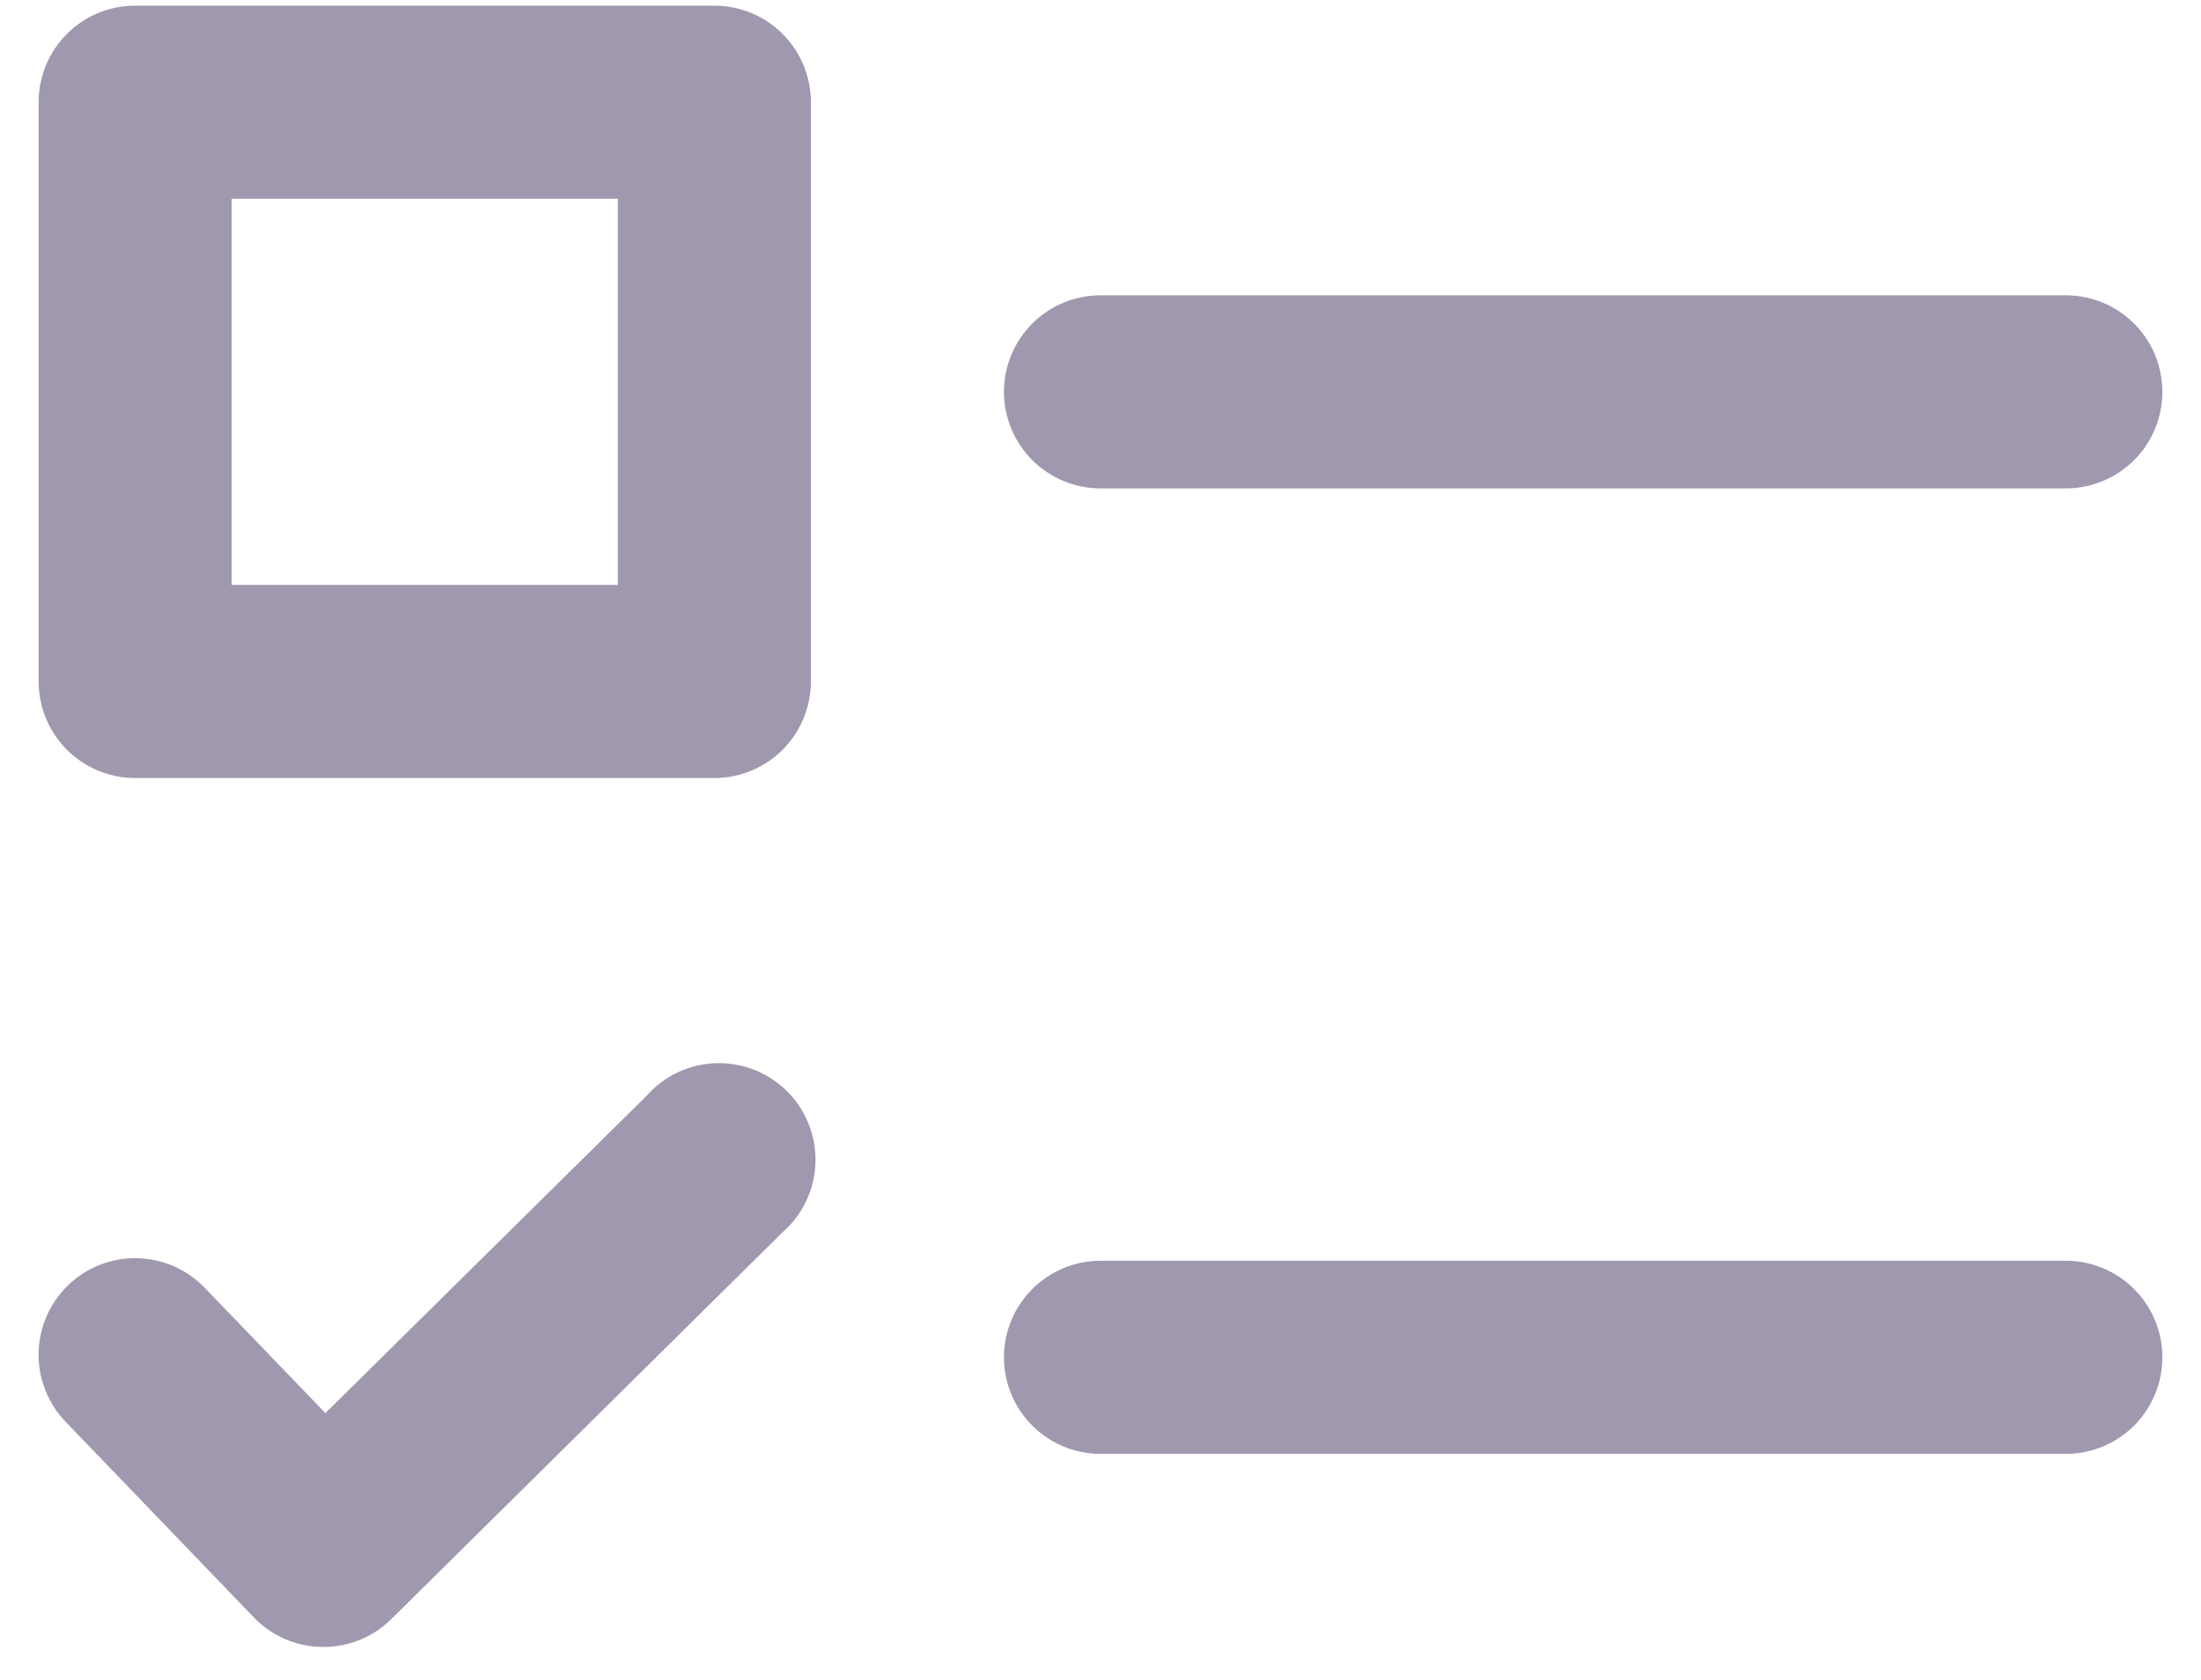 <svg width="38" height="29" viewBox="0 0 38 29" fill="none" xmlns="http://www.w3.org/2000/svg">
<path d="M2.333 13.431H12.333C12.775 13.431 13.199 13.255 13.512 12.943C13.824 12.63 14 12.206 14 11.764V1.764C14 1.322 13.824 0.898 13.512 0.586C13.199 0.273 12.775 0.098 12.333 0.098H2.333C1.891 0.098 1.467 0.273 1.155 0.586C0.842 0.898 0.667 1.322 0.667 1.764V11.764C0.667 12.206 0.842 12.63 1.155 12.943C1.467 13.255 1.891 13.431 2.333 13.431ZM4 3.431H10.667V10.098H4V3.431ZM35.667 5.098H19C18.558 5.098 18.134 5.273 17.822 5.586C17.509 5.898 17.333 6.322 17.333 6.764C17.333 7.206 17.509 7.63 17.822 7.943C18.134 8.255 18.558 8.431 19 8.431H35.667C36.109 8.431 36.533 8.255 36.845 7.943C37.158 7.63 37.333 7.206 37.333 6.764C37.333 6.322 37.158 5.898 36.845 5.586C36.533 5.273 36.109 5.098 35.667 5.098ZM35.667 21.764H19C18.558 21.764 18.134 21.94 17.822 22.253C17.509 22.565 17.333 22.989 17.333 23.431C17.333 23.873 17.509 24.297 17.822 24.61C18.134 24.922 18.558 25.098 19 25.098H35.667C36.109 25.098 36.533 24.922 36.845 24.61C37.158 24.297 37.333 23.873 37.333 23.431C37.333 22.989 37.158 22.565 36.845 22.253C36.533 21.94 36.109 21.764 35.667 21.764ZM5.57 28.431H5.59C6.027 28.43 6.446 28.257 6.757 27.949L13.5 21.283C13.673 21.134 13.814 20.951 13.913 20.745C14.012 20.54 14.069 20.316 14.078 20.088C14.088 19.86 14.05 19.633 13.968 19.42C13.886 19.207 13.761 19.013 13.601 18.85C13.44 18.688 13.248 18.559 13.037 18.474C12.825 18.389 12.598 18.348 12.37 18.353C12.142 18.359 11.917 18.412 11.71 18.508C11.503 18.604 11.318 18.742 11.167 18.913L5.618 24.394L3.532 22.228C3.379 22.07 3.198 21.945 2.997 21.857C2.796 21.77 2.58 21.724 2.361 21.72C1.919 21.712 1.492 21.881 1.174 22.189C0.856 22.496 0.674 22.917 0.666 23.359C0.659 23.801 0.828 24.228 1.135 24.546L4.392 27.931C4.545 28.088 4.729 28.213 4.931 28.299C5.133 28.384 5.35 28.43 5.57 28.431Z" fill="#A098AE"/>
</svg>
